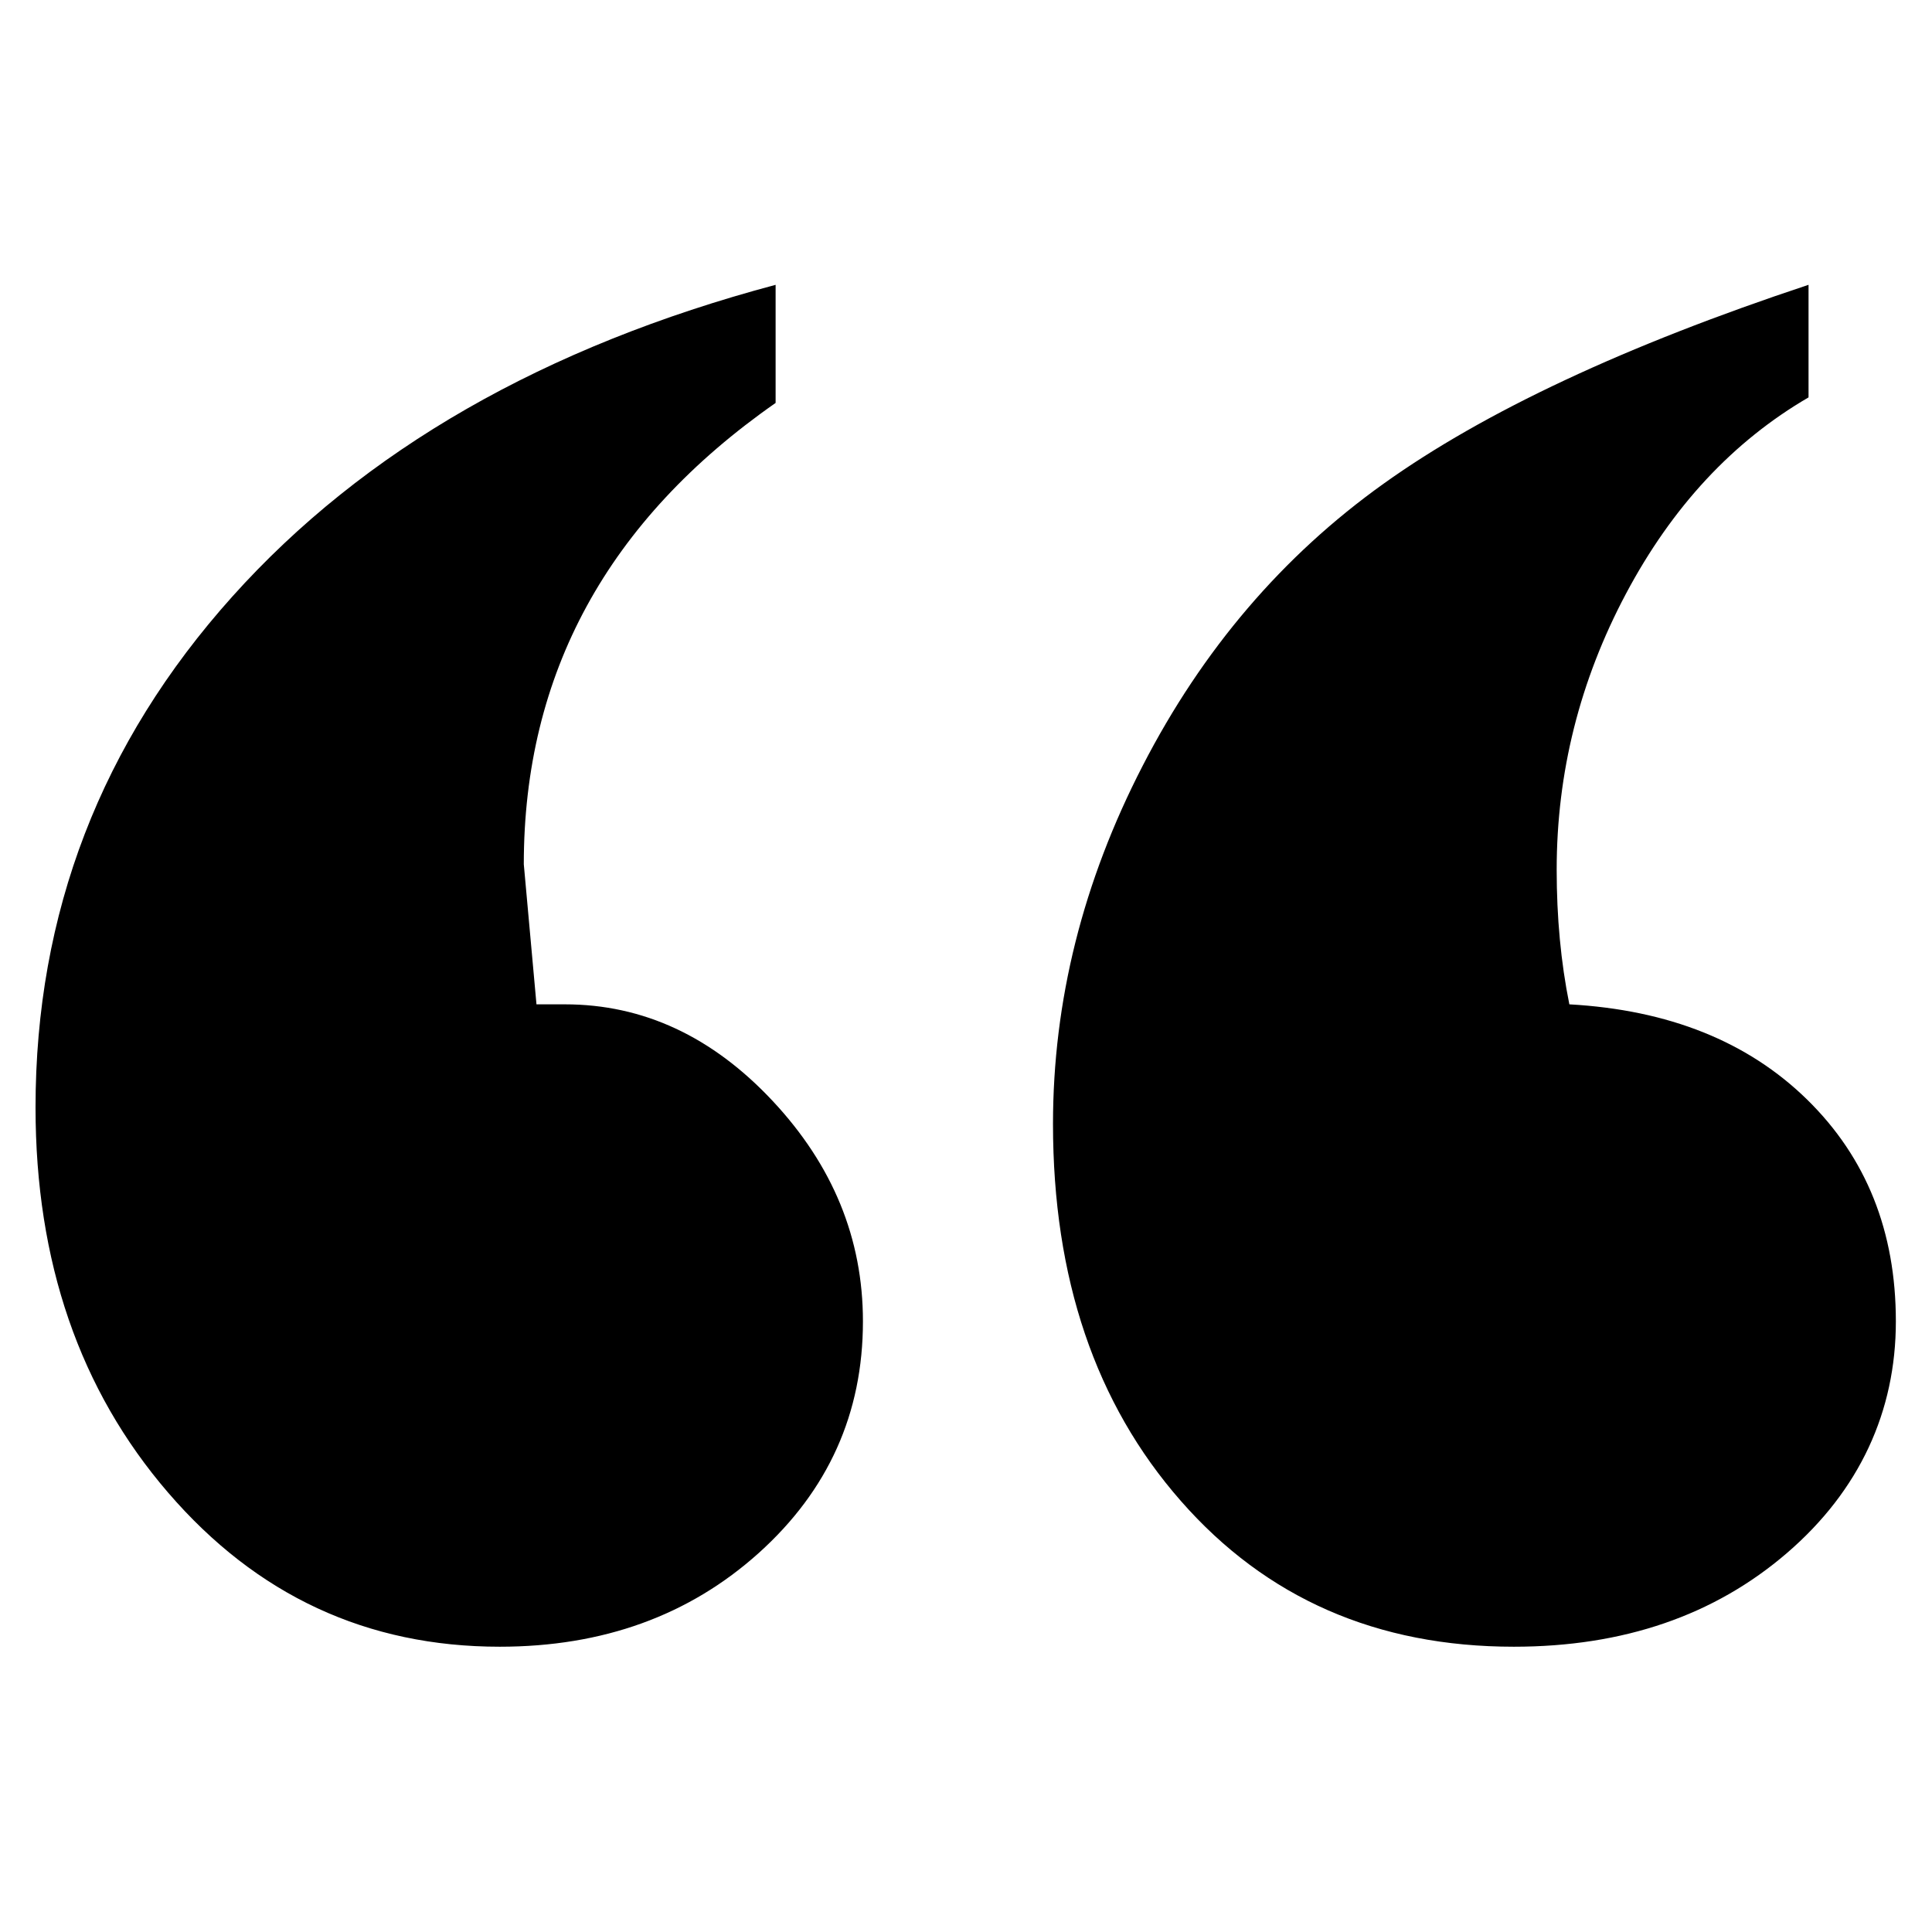 <svg xmlns="http://www.w3.org/2000/svg" xmlns:xlink="http://www.w3.org/1999/xlink" width="1080" zoomAndPan="magnify" viewBox="0 0 810 810" height="1080" preserveAspectRatio="xMidYMid meet" version="1.0"><defs><clipPath id="bb2916148b"><path d="M 14.863 119.137 L 794.863 119.137 L 794.863 690.637 L 14.863 690.637 Z M 14.863 119.137 " clip-rule="nonzero"/></clipPath></defs><g clip-path="url(#bb2916148b)"><path fill="#000000" d="M 224.883 421.074 L 236.84 421.074 C 269.621 421.074 298.648 434.57 323.906 461.543 C 349.164 488.516 361.789 519.312 361.789 553.992 C 361.789 592.547 347.215 624.922 318.098 651.113 C 288.945 677.309 252.742 690.395 209.527 690.395 C 153.914 690.395 107.582 668.879 70.512 625.824 C 33.406 582.77 14.898 528.93 14.898 464.324 C 14.898 382.82 42.406 311.41 97.414 250.098 C 152.426 188.785 228.355 145.234 325.18 119.414 L 325.18 168.93 C 254.781 218.043 219.605 282.527 219.605 362.348 L 224.918 421.055 Z M 758.238 119.414 L 758.238 166.609 C 726.551 185.066 701.031 212.5 681.672 248.965 C 662.312 285.43 652.645 323.969 652.645 364.648 C 652.645 384.609 654.398 403.434 657.957 421.074 C 699.578 423.395 732.805 436.695 757.617 460.977 C 782.43 485.258 794.848 516.25 794.848 553.992 C 794.848 591.73 779.633 624.922 749.188 651.113 C 718.742 677.309 680.574 690.395 634.684 690.395 C 577.316 690.395 530.789 670.027 495.066 629.262 C 459.309 588.527 441.473 535.836 441.473 471.23 C 441.473 419.727 453.996 369.66 479.074 321.047 C 504.117 272.43 537.785 233.008 580.047 202.812 C 622.27 172.613 681.652 144.809 758.219 119.414 Z M 758.238 119.414 " fill-opacity="1" fill-rule="nonzero"/></g></svg>